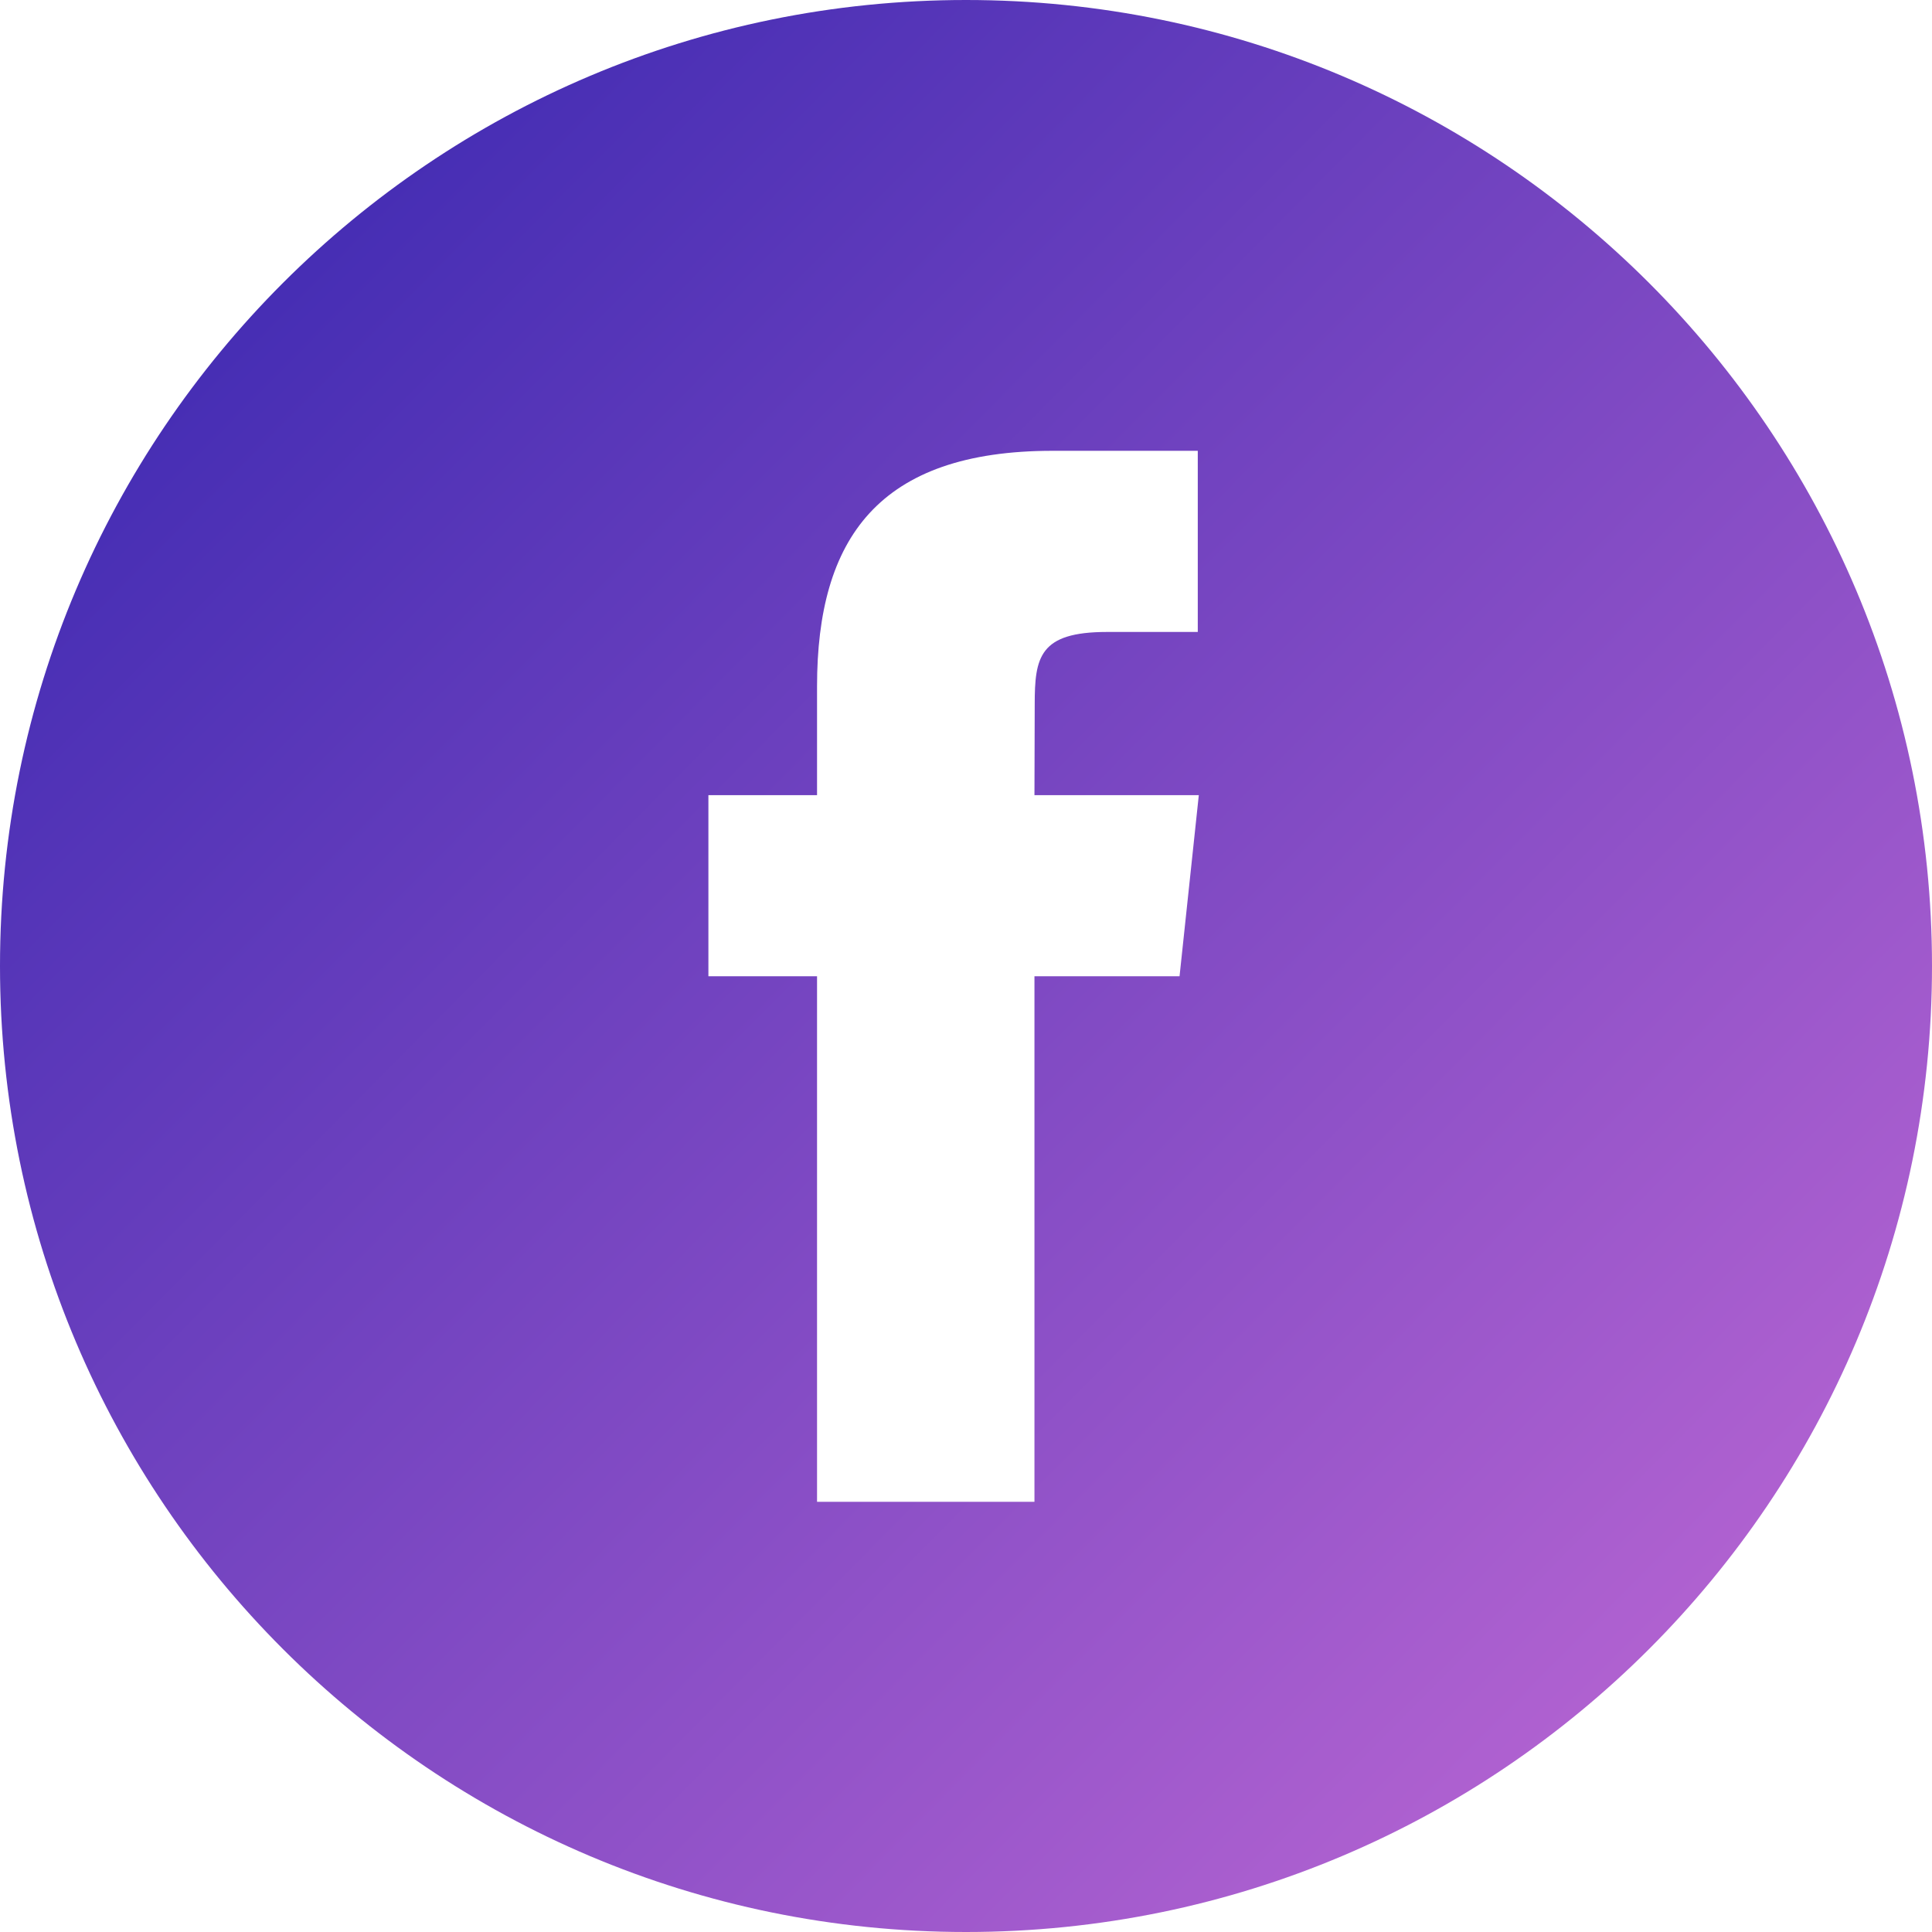 <?xml version="1.0" encoding="UTF-8"?>
<svg width="30px" height="30px" viewBox="0 0 30 30" version="1.1" xmlns="http://www.w3.org/2000/svg" xmlns:xlink="http://www.w3.org/1999/xlink">
    <!-- Generator: Sketch 49.3 (51167) - http://www.bohemiancoding.com/sketch -->
    <title>ic_facebook</title>
    <desc>Created with Sketch.</desc>
    <defs>
	 <linearGradient x1="0%" y1="0%" x2="102%" y2="101%" id="linearGradient-1">
            <stop stop-color="#3023AE" offset="0%"></stop>
            <stop stop-color="#C86DD7" offset="100%"></stop>
        </linearGradient>
	</defs>
    <g id="landing" stroke="none" stroke-width="1" fill="none" fill-rule="evenodd">
        <g id="ncrypto-landing" transform="translate(-300, -680)" fill="url(#linearGradient-1)">
            <g id="Group-5" transform="translate(200, 680)">
                <path d="M100,15 C100,6.716 106.716,0 115,0 C123.284,0 130,6.716 130,15 C130,23.284 123.284,30 115,30 C106.716,30 100,23.284 100,15 Z M116.063,23.32 L116.063,15.159 L118.316,15.159 L118.615,12.347 L116.063,12.347 L116.067,10.939 C116.067,10.206 116.137,9.813 117.19,9.813 L118.599,9.813 L118.599,7 L116.346,7 C113.639,7 112.687,8.364 112.687,10.658 L112.687,12.347 L111,12.347 L111,15.159 L112.687,15.159 L112.687,23.32 L116.063,23.32 Z" id="ic_facebook"></path>
            </g>
        </g>
    </g>
</svg>